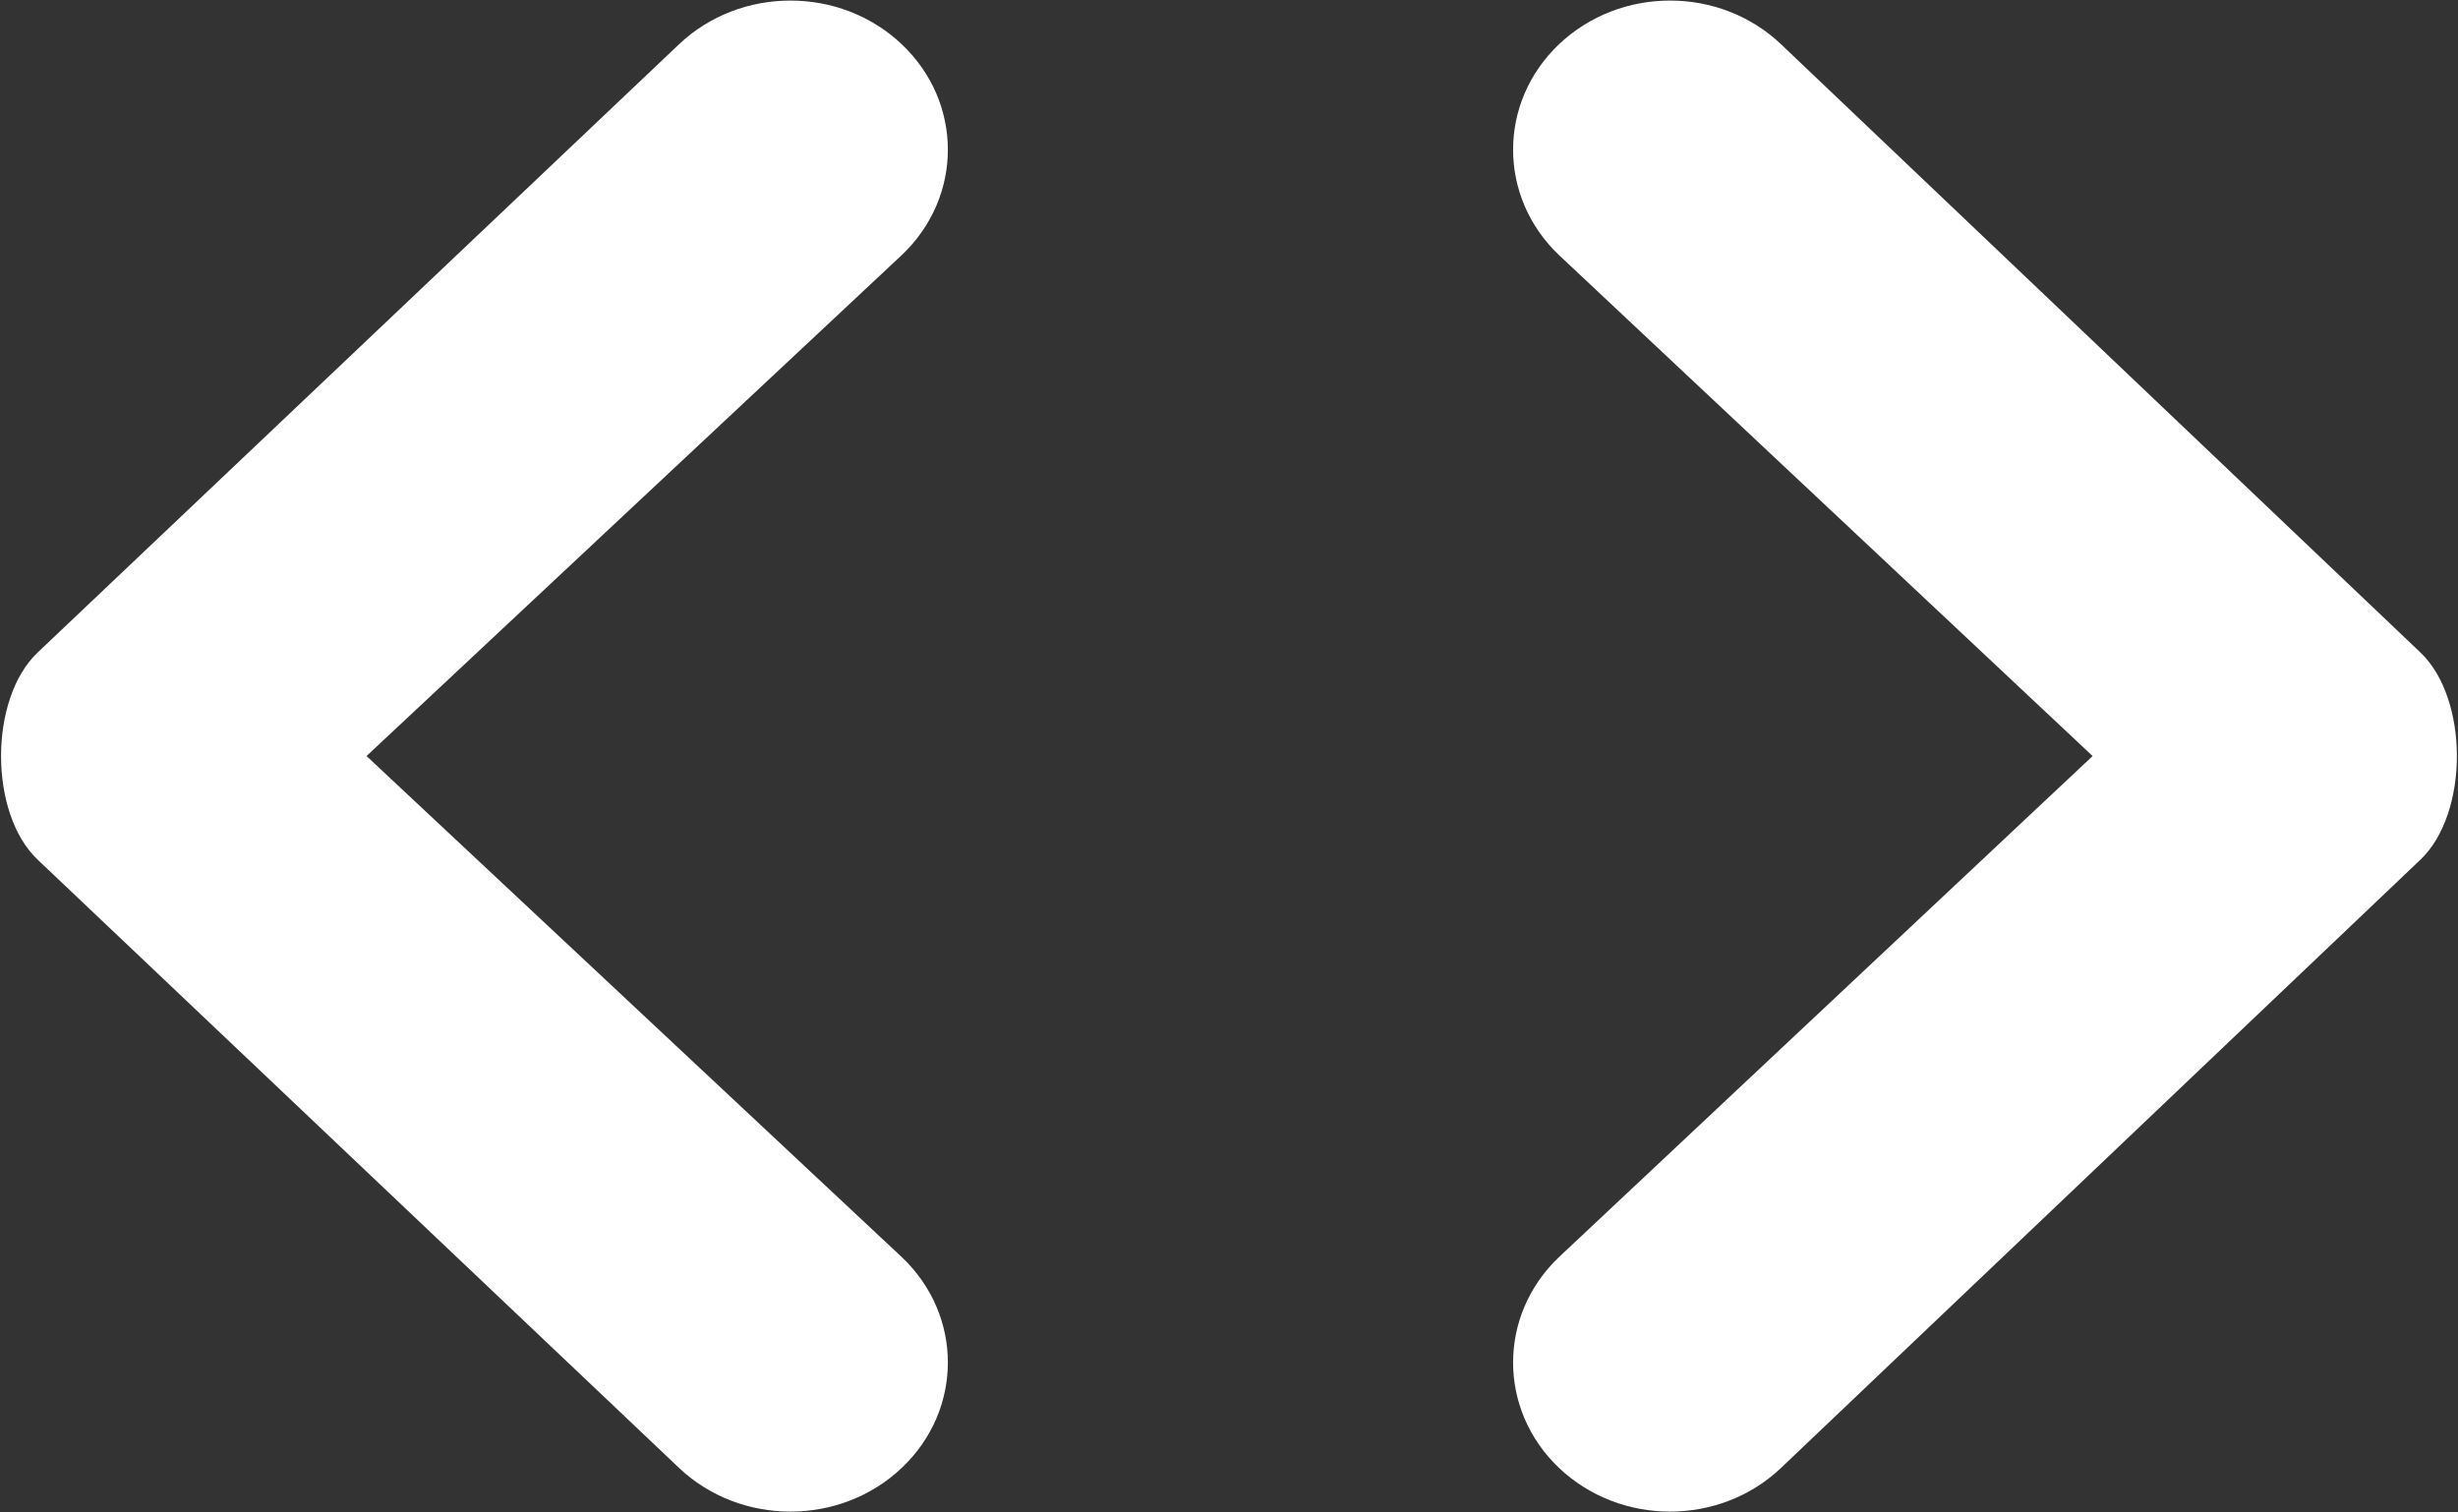 <svg 
 xmlns="http://www.w3.org/2000/svg"
 xmlns:xlink="http://www.w3.org/1999/xlink"
 width="26px" height="16px">
<rect width="100%" height="100%" fill="#333333" stroke="none"/>
<path fill-rule="evenodd"  fill="rgb(255, 255, 255)"
 d="M25.602,9.095 L18.839,15.529 C18.191,16.145 17.140,16.145 16.491,15.529 C15.843,14.913 15.843,13.914 16.491,13.298 L22.135,7.998 L16.491,2.699 C15.843,2.083 15.843,1.084 16.491,0.468 C17.140,-0.148 18.191,-0.148 18.839,0.468 L25.602,6.902 C26.117,7.391 26.117,8.606 25.602,9.095 ZM9.538,15.529 C8.888,16.145 7.834,16.145 7.183,15.529 L0.399,9.095 C-0.118,8.606 -0.118,7.391 0.399,6.902 L7.183,0.468 C7.834,-0.148 8.888,-0.148 9.538,0.468 C10.189,1.084 10.189,2.083 9.538,2.699 L3.877,7.998 L9.538,13.298 C10.189,13.914 10.189,14.913 9.538,15.529 Z"/>
</svg>